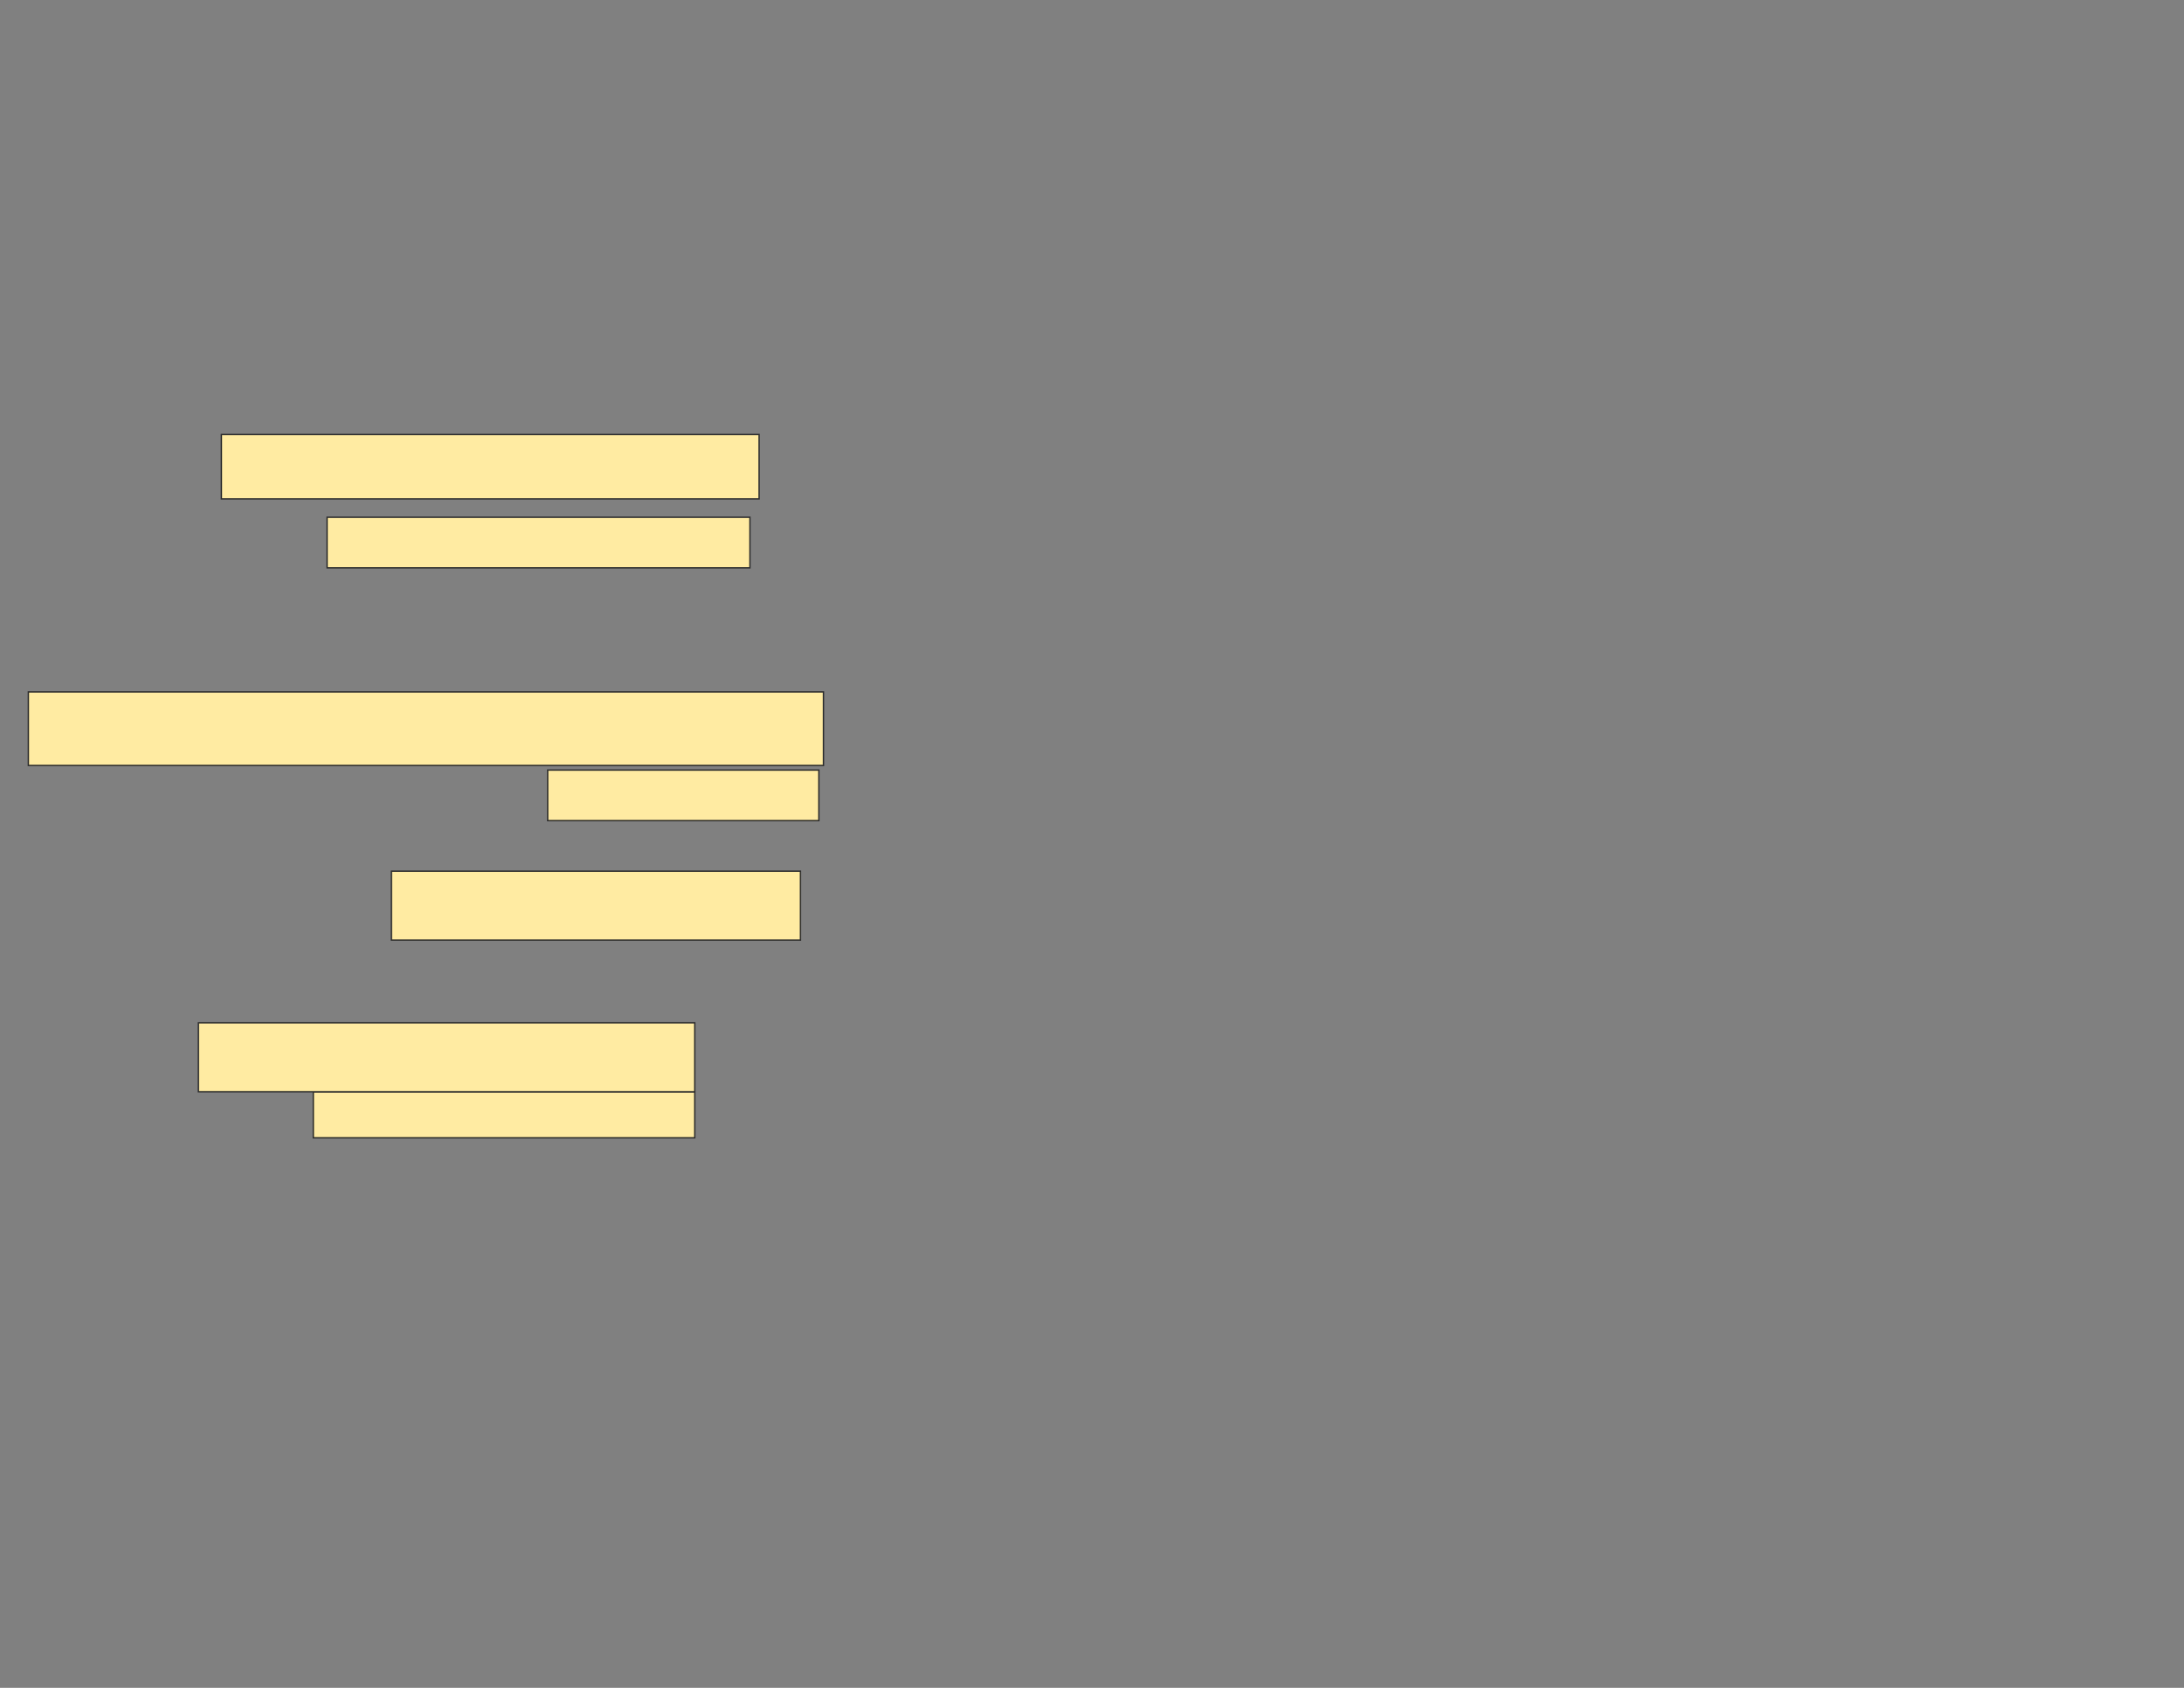 <svg xmlns="http://www.w3.org/2000/svg" width="1584" height="1224">
 <rect width="100%" height="100%" fill="#808080" stroke="none"/>
 <!-- Created with Image Occlusion Enhanced -->
 <g>
  <title>Labels</title>
 </g>
 <g>
  <title>Masks</title>
  
  <g id="1534c7cb88b044e68b41916ee83589bd-ao-2">
   <rect height="33.333" width="276.667" y="791.776" x="227.231" stroke="#2D2D2D" fill="#FFEBA2"/>
   <rect height="50" width="360" y="741.776" x="143.898" stroke="#2D2D2D" fill="#FFEBA2"/>
  </g>
  <g id="1534c7cb88b044e68b41916ee83589bd-ao-3">
   <rect height="36.667" width="196.667" y="558.443" x="397.231" stroke="#2D2D2D" fill="#FFEBA2"/>
   <rect height="50" width="296.667" y="631.776" x="283.898" stroke="#2D2D2D" fill="#FFEBA2"/>
   <rect height="53.333" width="576.667" y="501.776" x="20.564" stroke="#2D2D2D" fill="#FFEBA2"/>
  </g>
  <g id="1534c7cb88b044e68b41916ee83589bd-ao-4">
   <rect height="36.667" width="306.667" y="375.11" x="237.231" stroke="#2D2D2D" fill="#FFEBA2"/>
   <rect height="46.667" width="390" y="315.11" x="160.564" stroke="#2D2D2D" fill="#FFEBA2"/>
  </g>
 </g>
</svg>